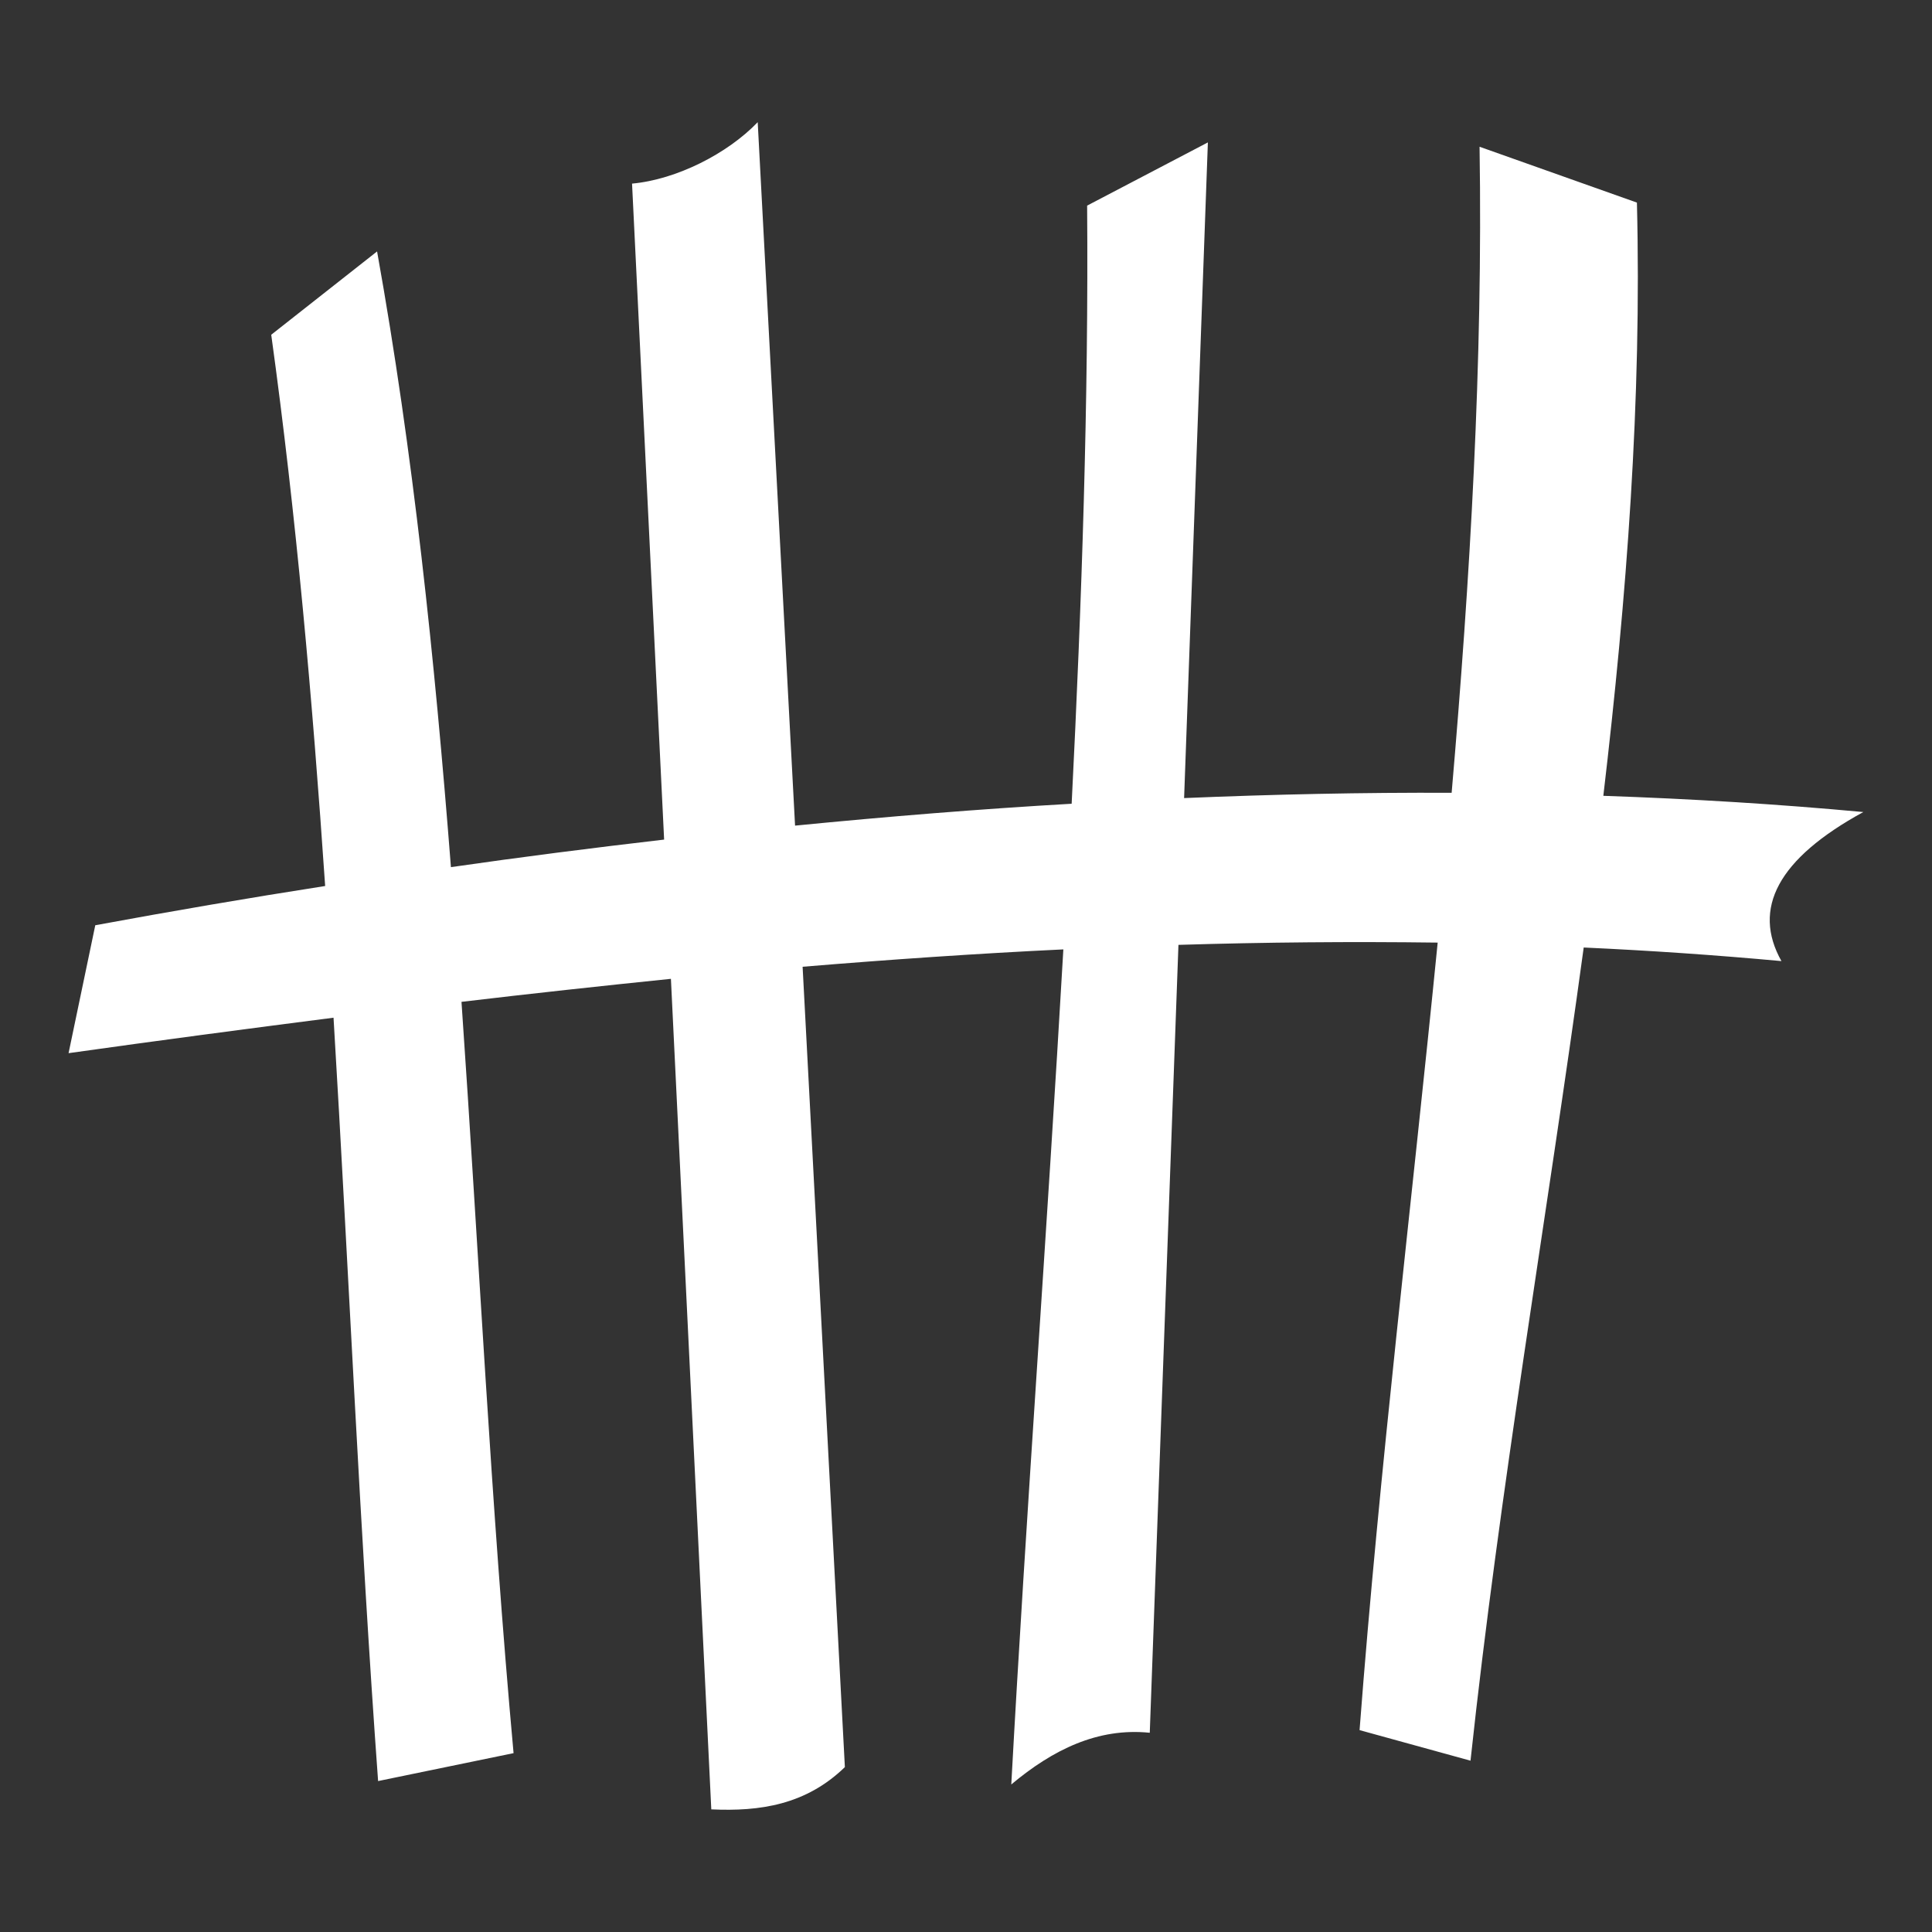 <svg xmlns="http://www.w3.org/2000/svg" viewBox="0 0 512 512"><rect x="0" y="0" width="512" height="512" fill="#333333" stroke="none"/><path fill="#fff" d="M200.8 32.38c-8 8.34-21.5 15.2-33.3 16.28L176 222.5c-18.9 2.2-37.8 4.6-56.5 7.3-4.3-55.2-10-109.9-19.57-163.17L71.88 88.71C78.5 136.6 82.81 185.5 86.17 234.8c-20.52 3.2-40.87 6.7-60.92 10.4l-7.08 33.9c23.42-3.3 46.82-6.4 70.22-9.4C92.44 337.1 95.33 405 100.2 472l35.9-7.4c-6-65.8-9.2-132.7-13.8-199.1 18.5-2.2 37-4.2 55.5-6.1l10.7 220.1c12.9.6 25.1-1.2 35.4-11.2l-11.2-212.1c23-1.9 46.1-3.5 69.1-4.6-4.3 74.8-9.9 149.7-13.8 221.3 11-9.2 22.9-15.1 36.7-13.7l7.6-208.8c22.9-.7 45.8-.9 68.7-.6-6.9 69.6-15.4 139-20.7 208.7l29.4 8.1c7.7-71.7 20.2-143.7 30-215.5 17.5.8 35 2 52.4 3.6-7.8-13.9-1-27.1 21.7-39.5-22.6-2.1-45.6-3.5-68.9-4.3 6.2-52.6 10.2-105 8.9-157.21l-41.7-14.8c.9 57.39-2.5 114.41-7.4 171.21-23.5-.1-47.1.4-70.9 1.4l6.3-173.76-32 16.75C288.5 106 286.7 159.3 284 213c-24.4 1.4-48.9 3.4-73.3 5.8z"/></svg>